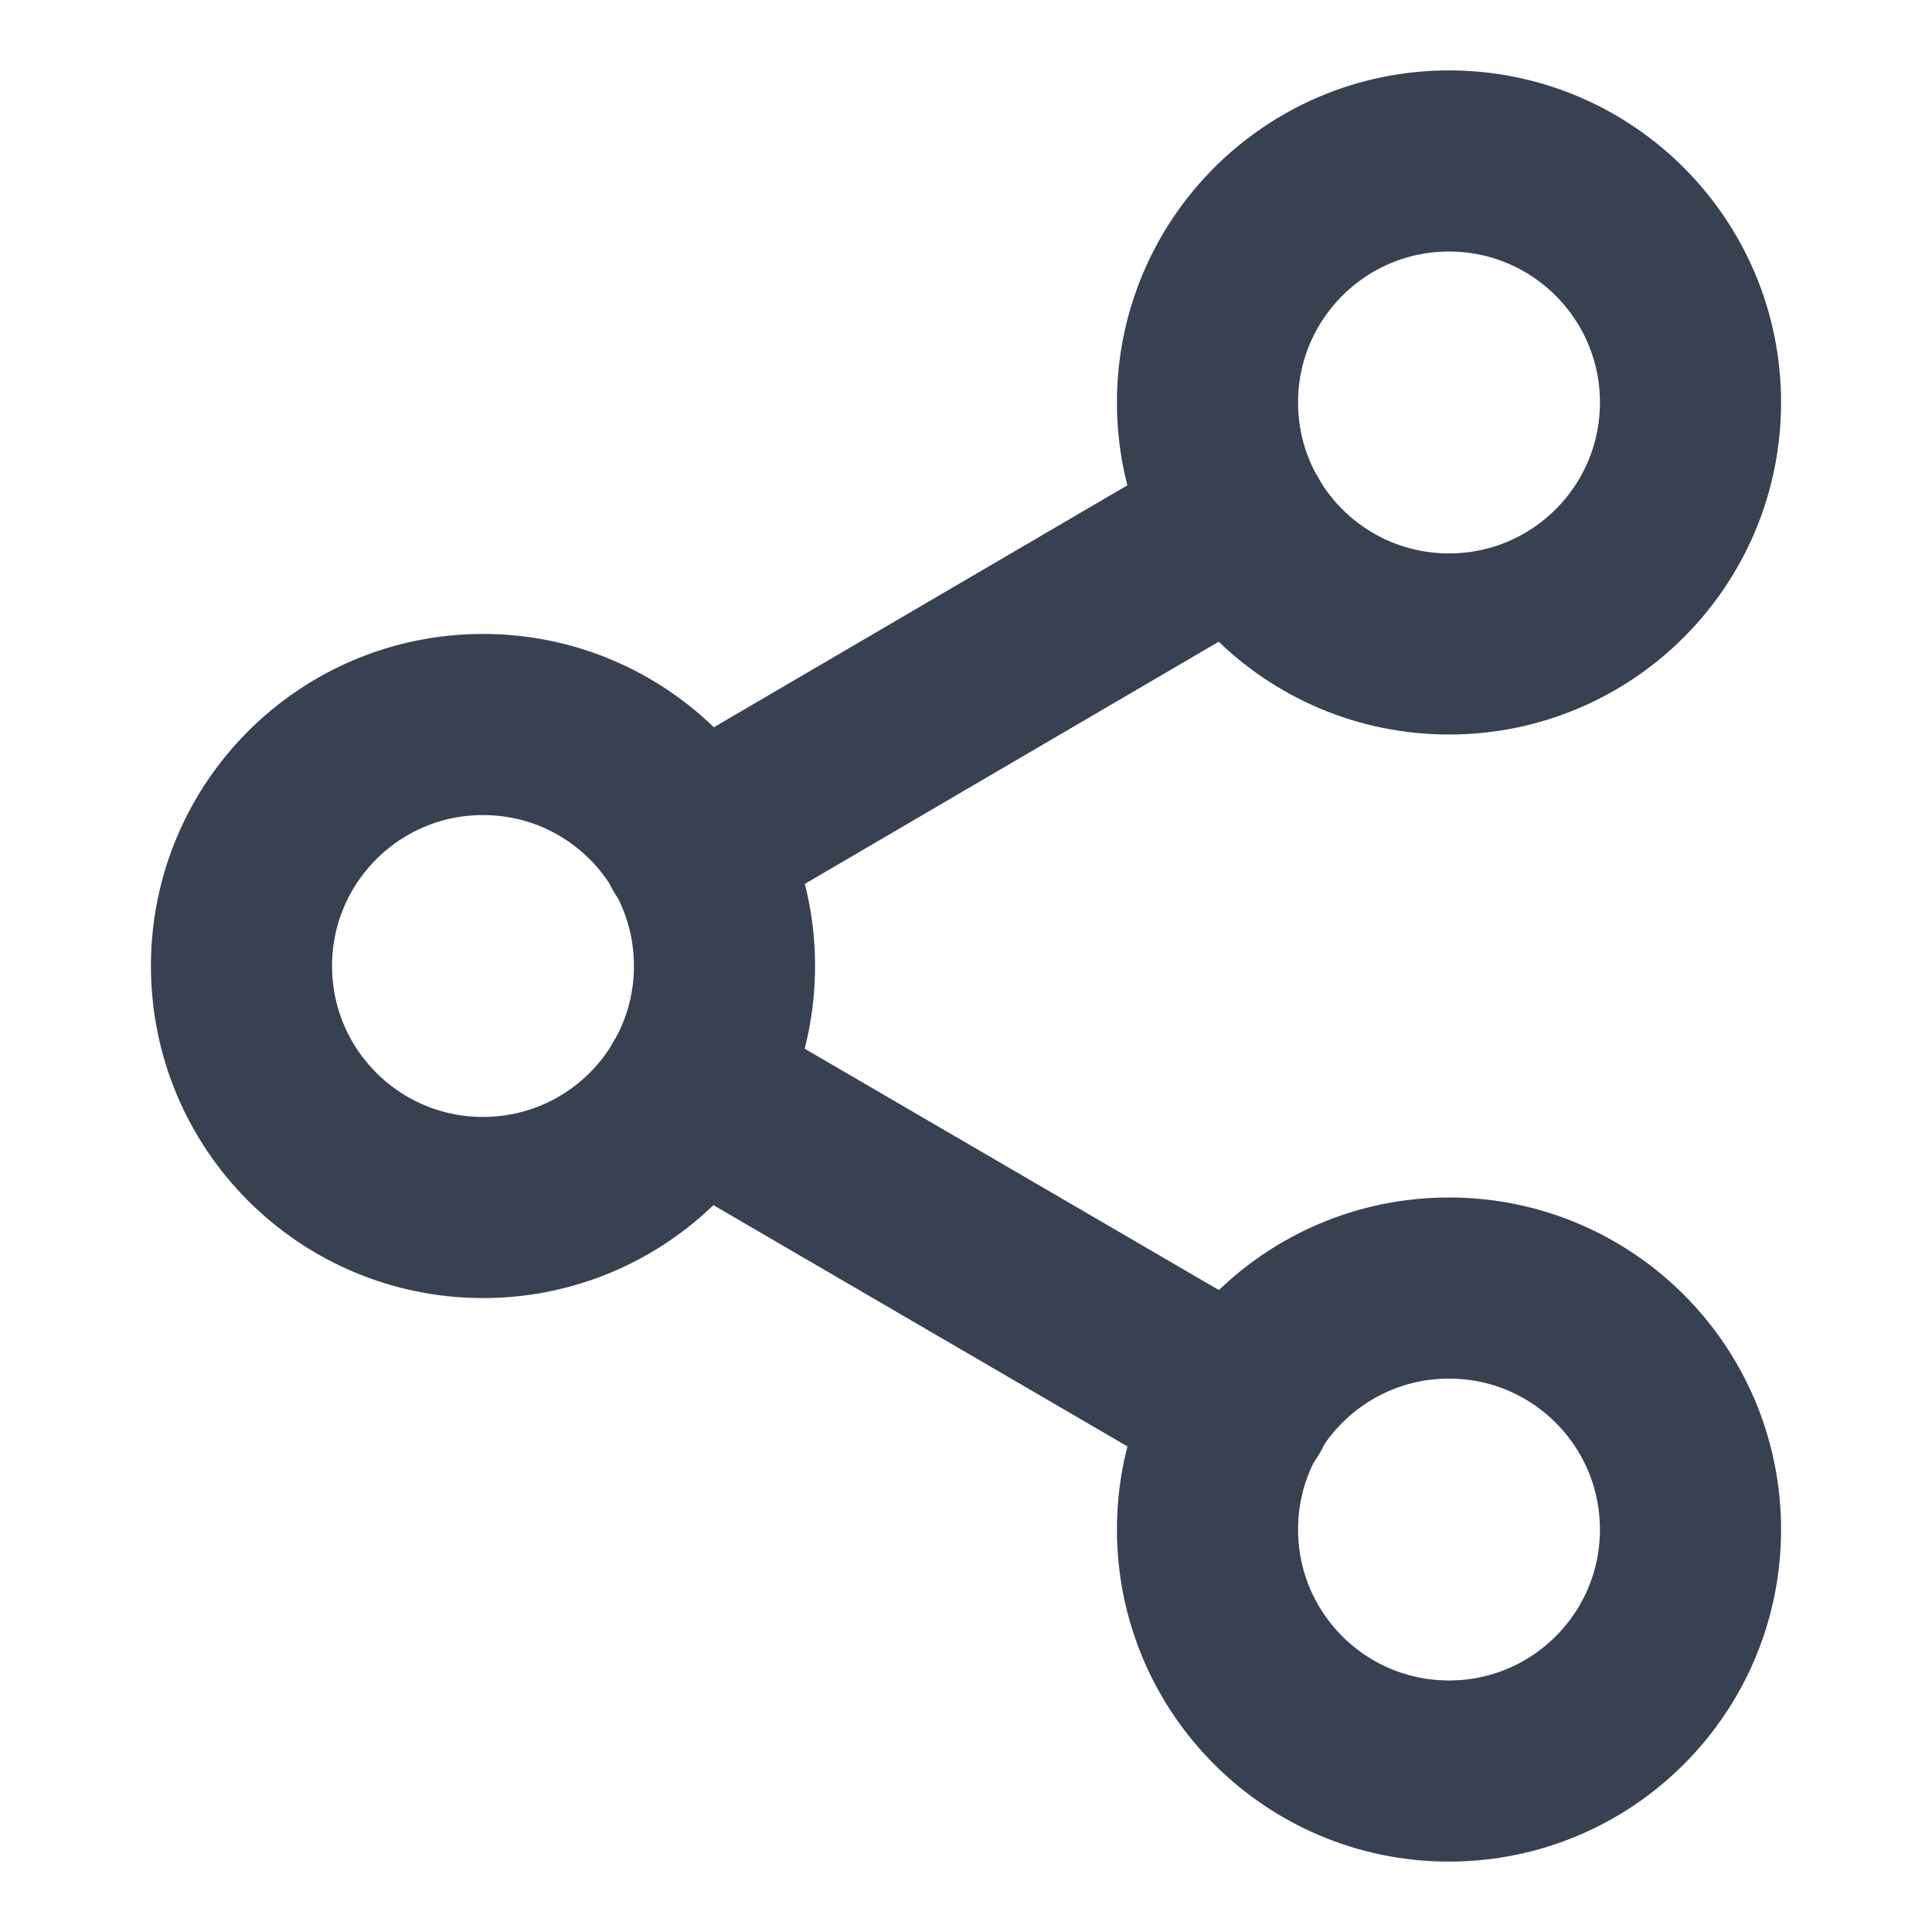 <?xml version="1.0" encoding="UTF-8"?>
<svg width="16" height="16" viewBox="0 0 16 16" fill="none" xmlns="http://www.w3.org/2000/svg">
    <path d="M12 5.333C13.105 5.333 14 4.438 14 3.333C14 2.229 13.105 1.333 12 1.333C10.895 1.333 10 2.229 10 3.333C10 4.438 10.895 5.333 12 5.333Z" stroke="#374151" stroke-width="1.5" stroke-linecap="round" stroke-linejoin="round"/>
    <path d="M4 10C5.105 10 6 9.105 6 8C6 6.895 5.105 6 4 6C2.895 6 2 6.895 2 8C2 9.105 2.895 10 4 10Z" stroke="#374151" stroke-width="1.5" stroke-linecap="round" stroke-linejoin="round"/>
    <path d="M12 14.667C13.105 14.667 14 13.771 14 12.667C14 11.562 13.105 10.667 12 10.667C10.895 10.667 10 11.562 10 12.667C10 13.771 10.895 14.667 12 14.667Z" stroke="#374151" stroke-width="1.5" stroke-linecap="round" stroke-linejoin="round"/>
    <path d="M5.727 9.007L10.28 11.66" stroke="#374151" stroke-width="1.5" stroke-linecap="round" stroke-linejoin="round"/>
    <path d="M10.273 4.34L5.727 7" stroke="#374151" stroke-width="1.5" stroke-linecap="round" stroke-linejoin="round"/>
</svg>
